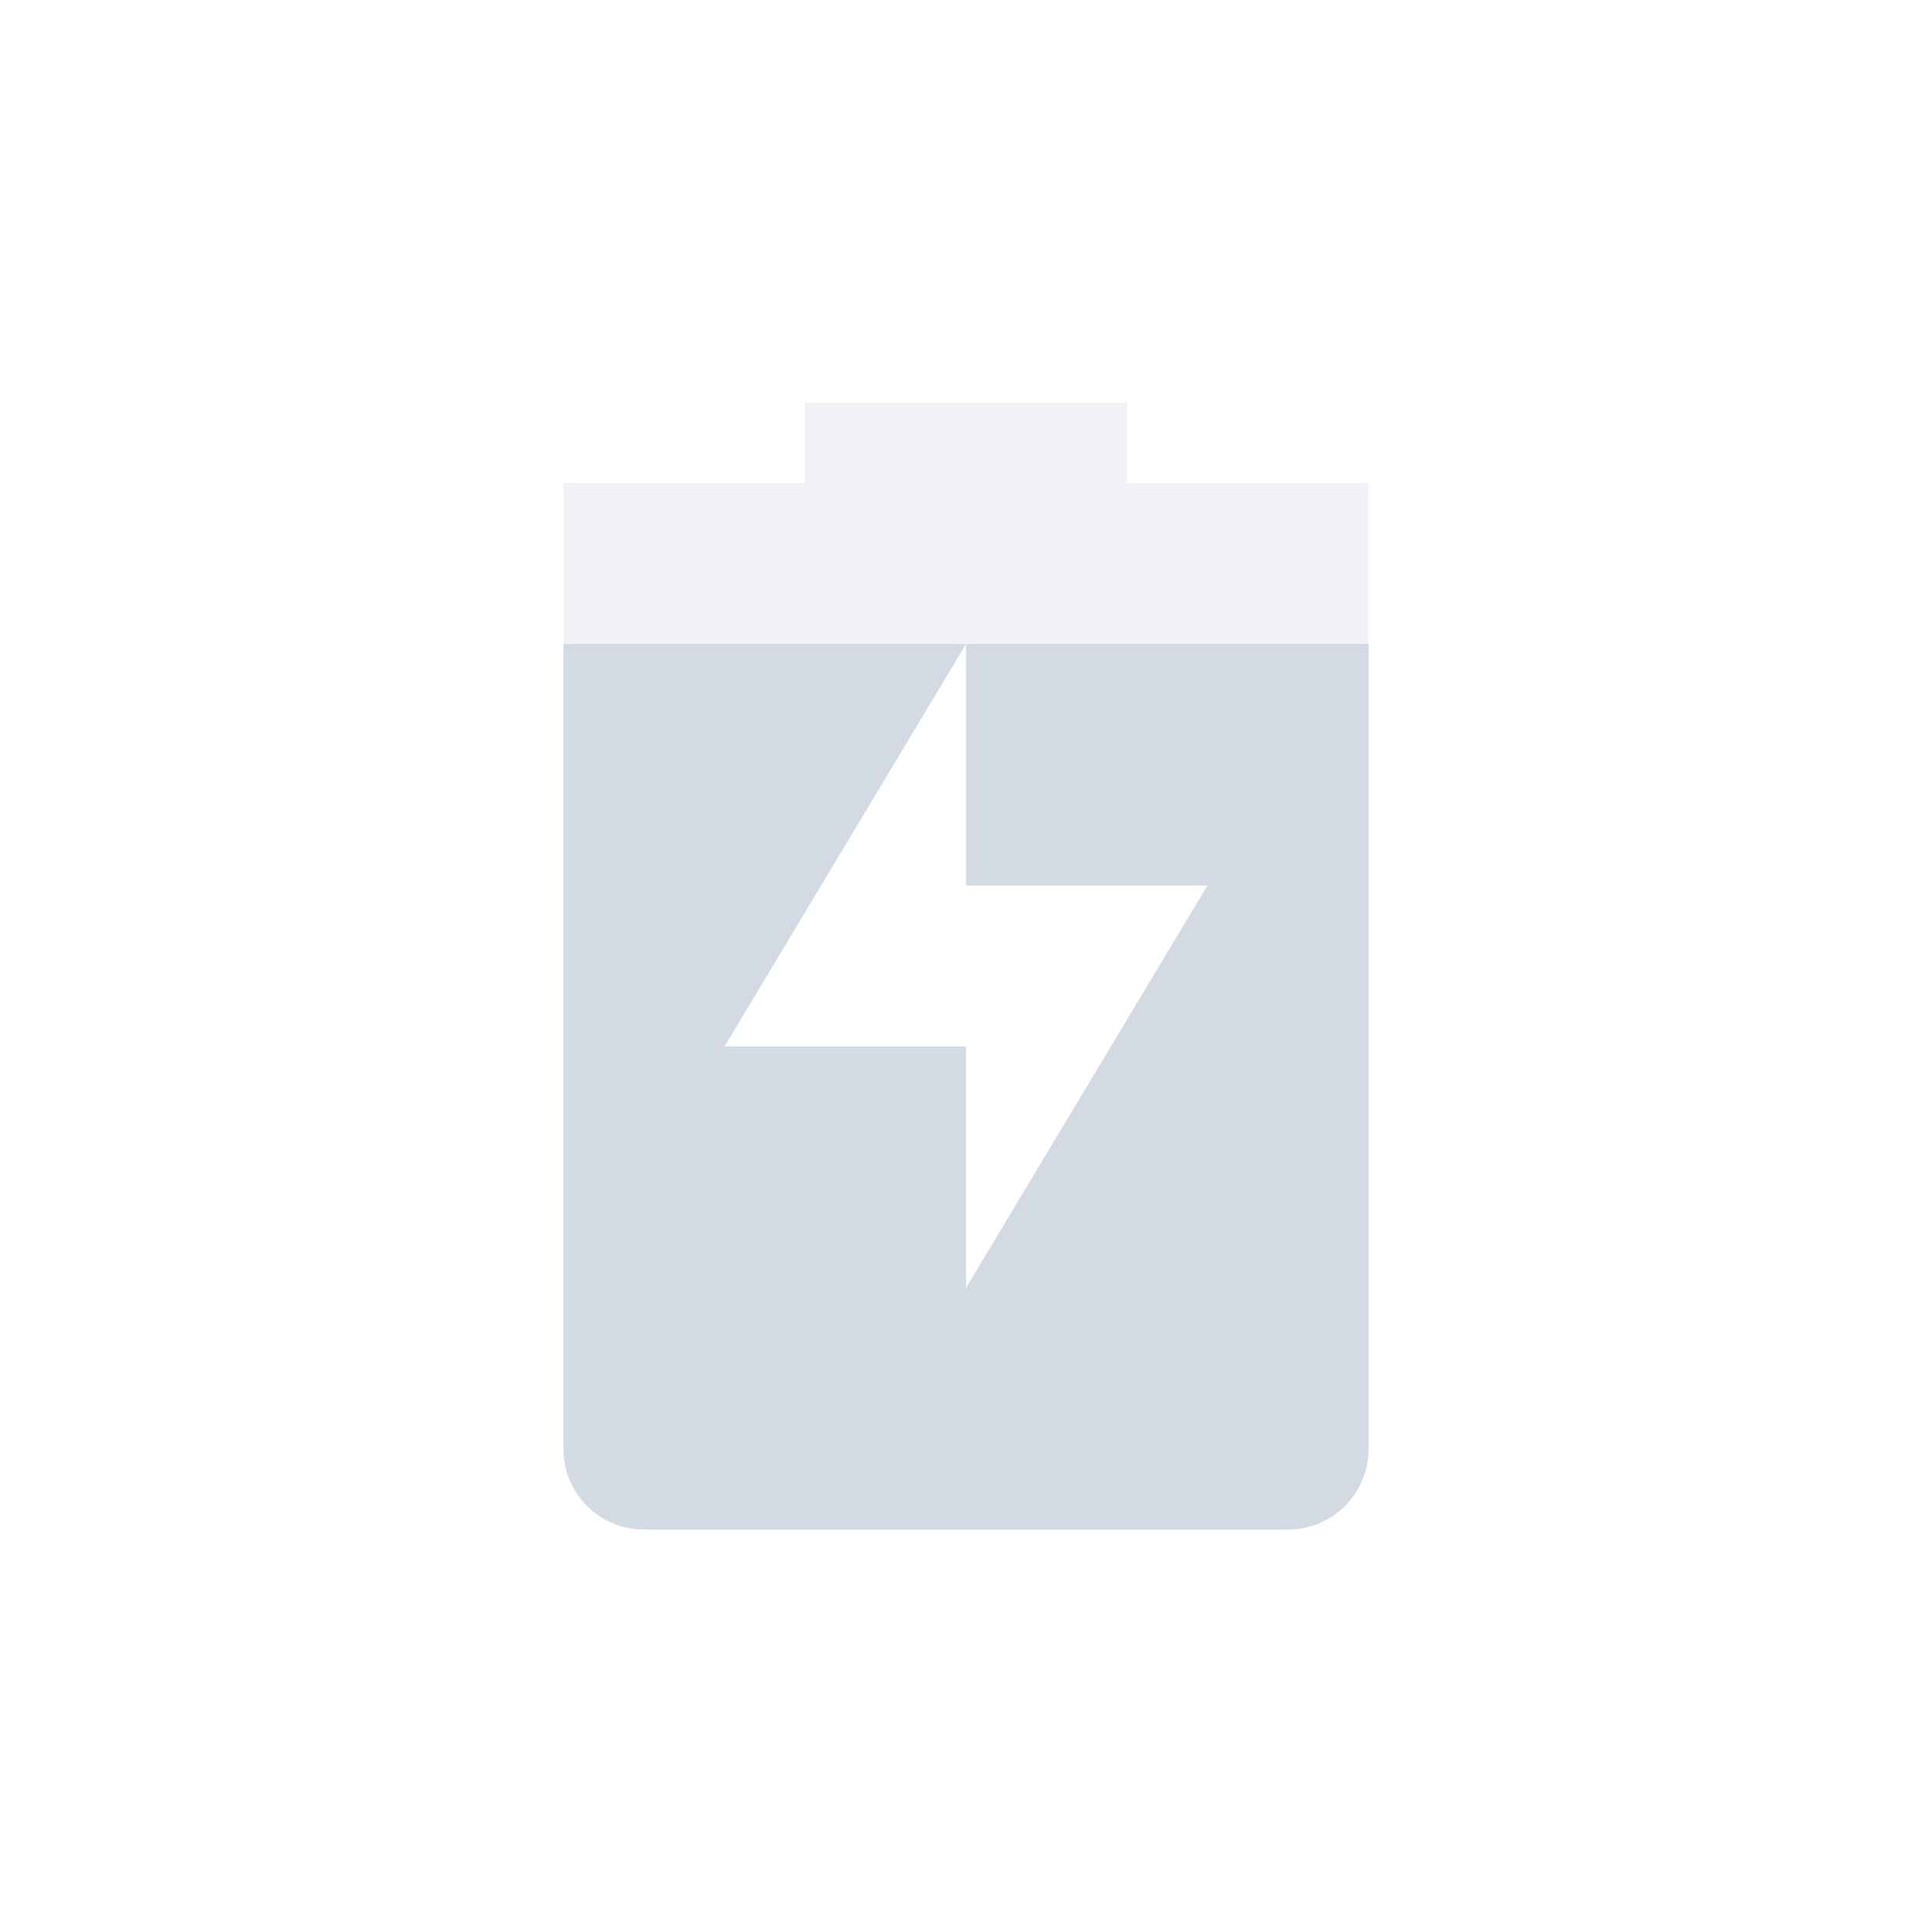 <?xml version="1.0" encoding="UTF-8" standalone="no"?>
<svg
   xmlns:dc="http://purl.org/dc/elements/1.1/"
   xmlns:cc="http://creativecommons.org/ns#"
   xmlns:rdf="http://www.w3.org/1999/02/22-rdf-syntax-ns#"
   xmlns:svg="http://www.w3.org/2000/svg"
   xmlns="http://www.w3.org/2000/svg"
   xmlns:sodipodi="http://sodipodi.sourceforge.net/DTD/sodipodi-0.dtd"
   xmlns:inkscape="http://www.inkscape.org/namespaces/inkscape"
   height="24"
   width="24"
   version="1.1"
   id="svg2"
   sodipodi:docname="battery-good-charging.svg"
   inkscape:version="0.92+devel unknown">
  <sodipodi:namedview
     pagecolor="#ffffff"
     bordercolor="#666666"
     inkscape:document-rotation="0"
     borderopacity="1"
     objecttolerance="10"
     gridtolerance="10"
     guidetolerance="10"
     inkscape:pageopacity="0"
     inkscape:pageshadow="2"
     inkscape:window-width="1280"
     inkscape:window-height="1376"
     id="namedview8"
     showgrid="true"
     showguides="true"
     inkscape:guide-bbox="true"
     inkscape:zoom="29.639559"
     inkscape:cx="10.67012"
     inkscape:cy="9.4289264"
     inkscape:window-x="0"
     inkscape:window-y="31"
     inkscape:window-maximized="0"
     inkscape:current-layer="g4">
    <inkscape:grid
       type="xygrid"
       id="grid817" />
    <sodipodi:guide
       position="7,19"
       orientation="1,0"
       id="guide819"
       inkscape:locked="false" />
    <sodipodi:guide
       position="17,19"
       orientation="1,0"
       id="guide821"
       inkscape:locked="false" />
    <sodipodi:guide
       position="17,19"
       orientation="0,1"
       id="guide823"
       inkscape:locked="false" />
    <sodipodi:guide
       position="17,5"
       orientation="0,1"
       id="guide825"
       inkscape:locked="false" />
  </sodipodi:namedview>
  <defs
     id="defs12">
    <style
       type="text/css"
       id="current-color-scheme">
   .ColorScheme-Text { color:#5c616c; } .ColorScheme-Highlight { color:#5294e2; } .ColorScheme-ButtonBackground { color:#d3dae3; }
  </style>
  </defs>
  <g
     transform="translate(-56 -696.36)"
     id="g4">
    <g
       style="enable-background:new"
       id="g1033"
       transform="translate(60,700.36)" />
    <g
       style="enable-background:new"
       id="g1223"
       transform="translate(60,700.36)">
      <g
         id="g8"
         transform="translate(-425,395)">
        <path
           id="path4"
           transform="translate(425,-395)"
           d="M 6,1 V 2 H 3 v 12 c 0,0.554 0.446,1 1,1 h 8 c 0.554,0 1,-0.446 1,-1 V 2 H 10 V 1 Z m 2,3 v 3 h 3 L 8,12 V 9 H 5 Z"
           style="opacity:0.35;fill:#d3dae3;fill-opacity:1"
           inkscape:connector-curvature="0" />
        <path
           id="path6"
           transform="translate(425,-395)"
           d="m 3,4 v 10 c 0,0.554 0.446,1 1,1 h 8 c 0.554,0 1,-0.446 1,-1 V 4 H 8 v 3 h 3 L 8,12 V 9 H 5 L 8,4 Z"
           style="fill:#d3dae3;fill-opacity:1"
           inkscape:connector-curvature="0" />
      </g>
    </g>
  </g>
</svg>
